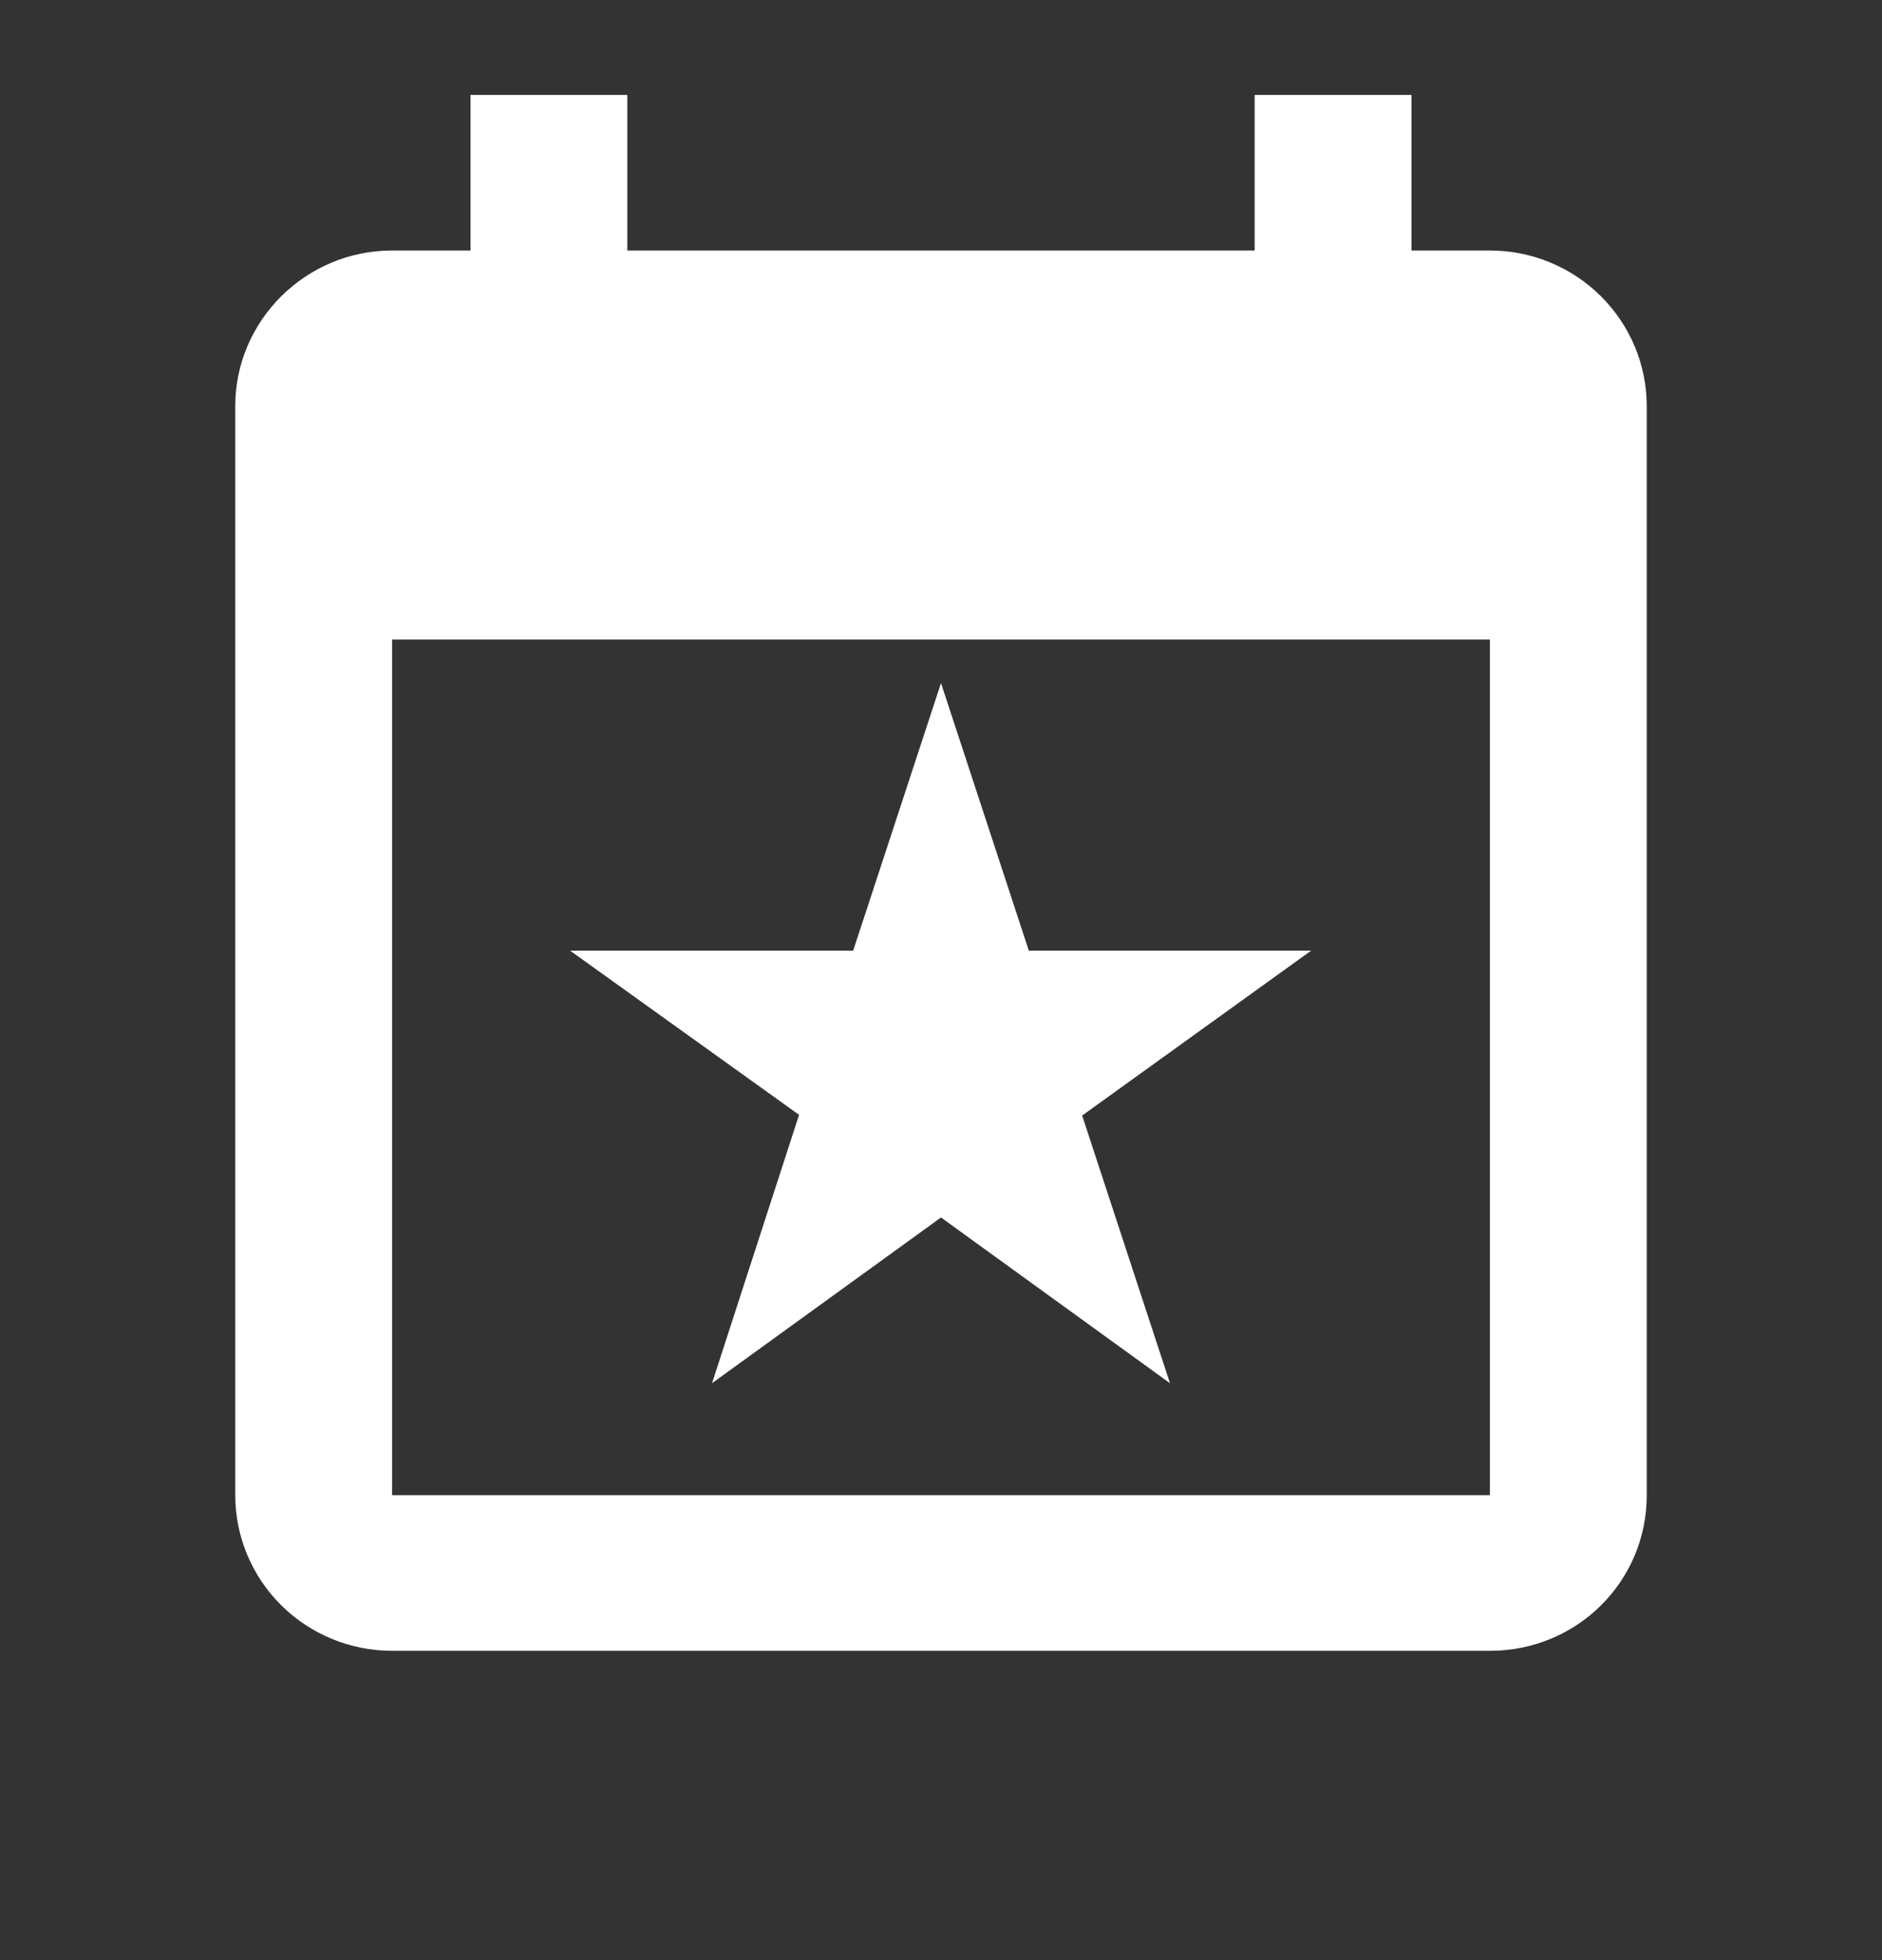 <svg width="24" height="25" viewBox="0 0 24 25" fill="none" xmlns="http://www.w3.org/2000/svg">
<rect x="0" y="0" width="24" height="25" fill="#333333" stroke="none"/>
<path d="M19 19.07H5V8.156H19M16 1.211V3.195H8V1.211H6V3.195H5C3.9 3.195 3 4.088 3 5.18V19.07C3 19.597 3.211 20.101 3.586 20.474C3.961 20.846 4.47 21.055 5 21.055H19C20.11 21.055 21 20.172 21 19.07V5.18C21 4.653 20.789 4.149 20.414 3.777C20.039 3.404 19.53 3.195 19 3.195H18V1.211M10.88 12.125H7.27L10.19 14.219L9.08 17.642L12 15.528L14.92 17.642L13.8 14.228L16.72 12.125H13.12L12 8.712L10.88 12.125Z" fill="white"/>
</svg>
